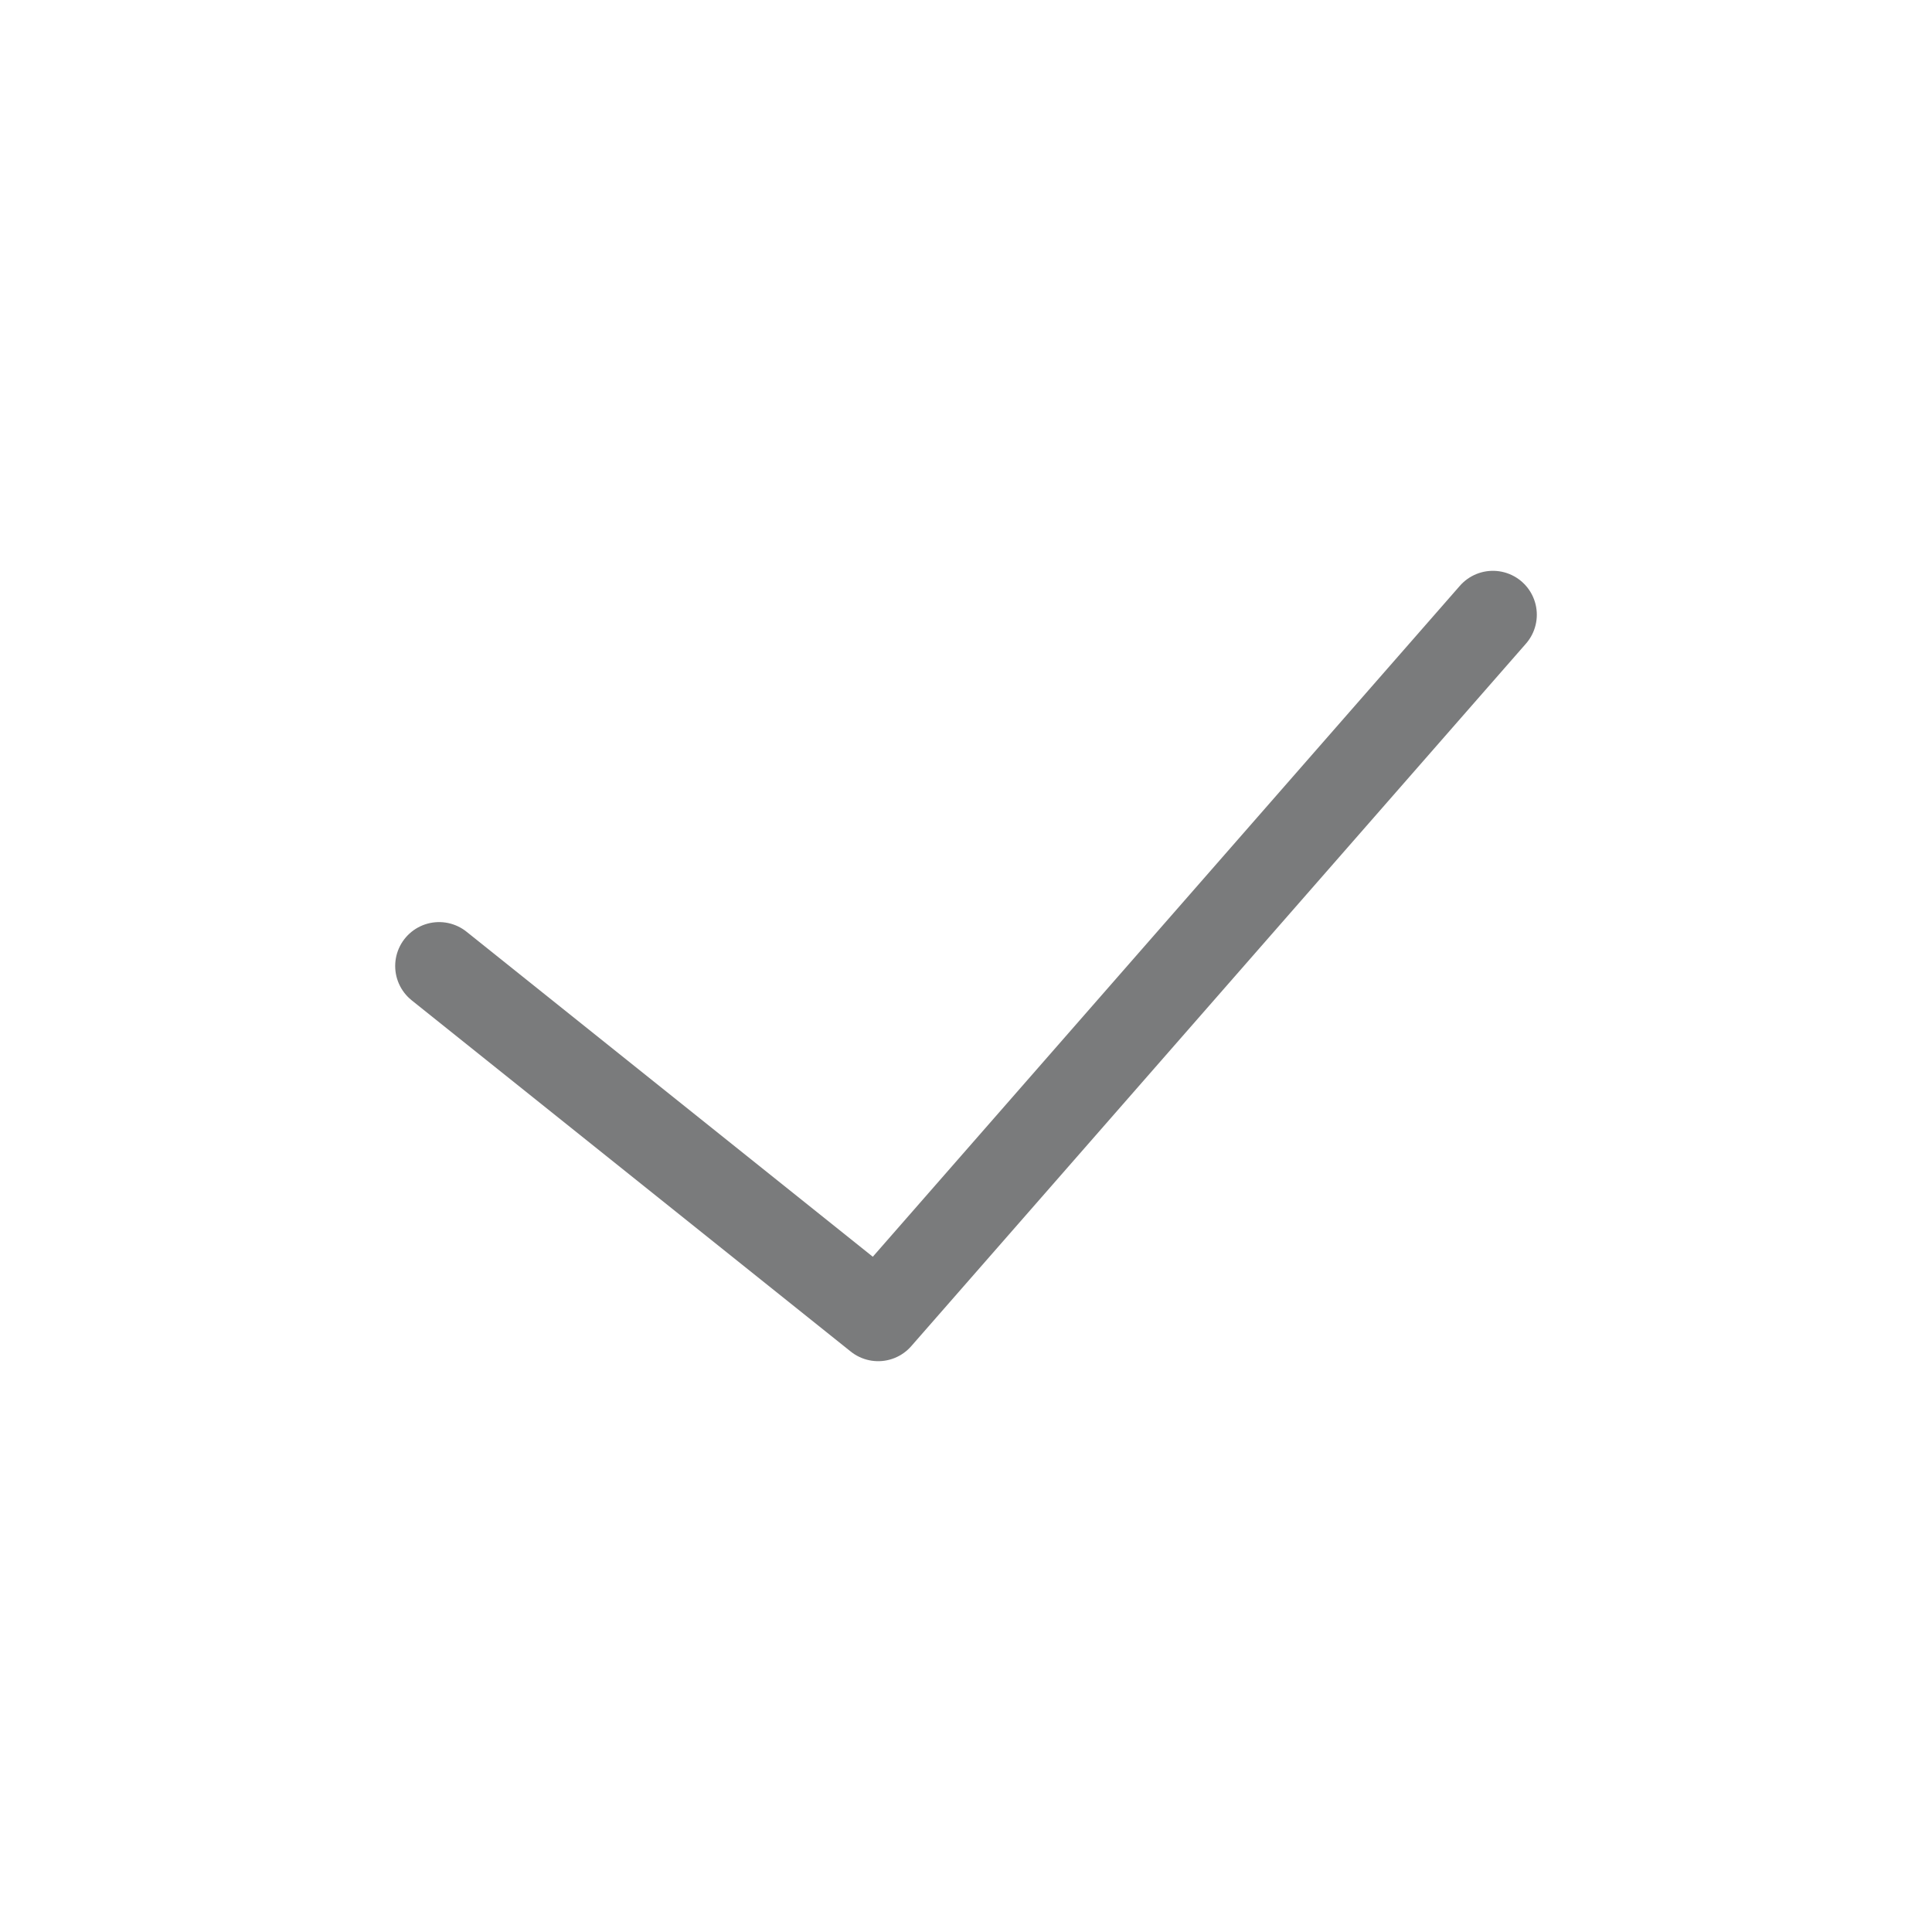 <?xml version="1.0" encoding="UTF-8"?>
<svg width="22px" height="22px" viewBox="0 0 22 22" version="1.1" xmlns="http://www.w3.org/2000/svg" xmlns:xlink="http://www.w3.org/1999/xlink">
    <title>编组</title>
    <g id="Flat" stroke="none" stroke-width="1" fill="none" fill-rule="evenodd" stroke-linecap="round" stroke-linejoin="round">
        <g id="云盘" transform="translate(-362, -356)" stroke="#7A7B7C">
            <g id="编组-2" transform="translate(72, 126)">
                <g id="编组-12" transform="translate(56, 226)">
                    <g id="编组-9" transform="translate(234, 4)">
                        <polyline id="路径-14" points="5 11 10 15 17 7"></polyline>
                    </g>
                </g>
            </g>
        </g>
    </g>
</svg>